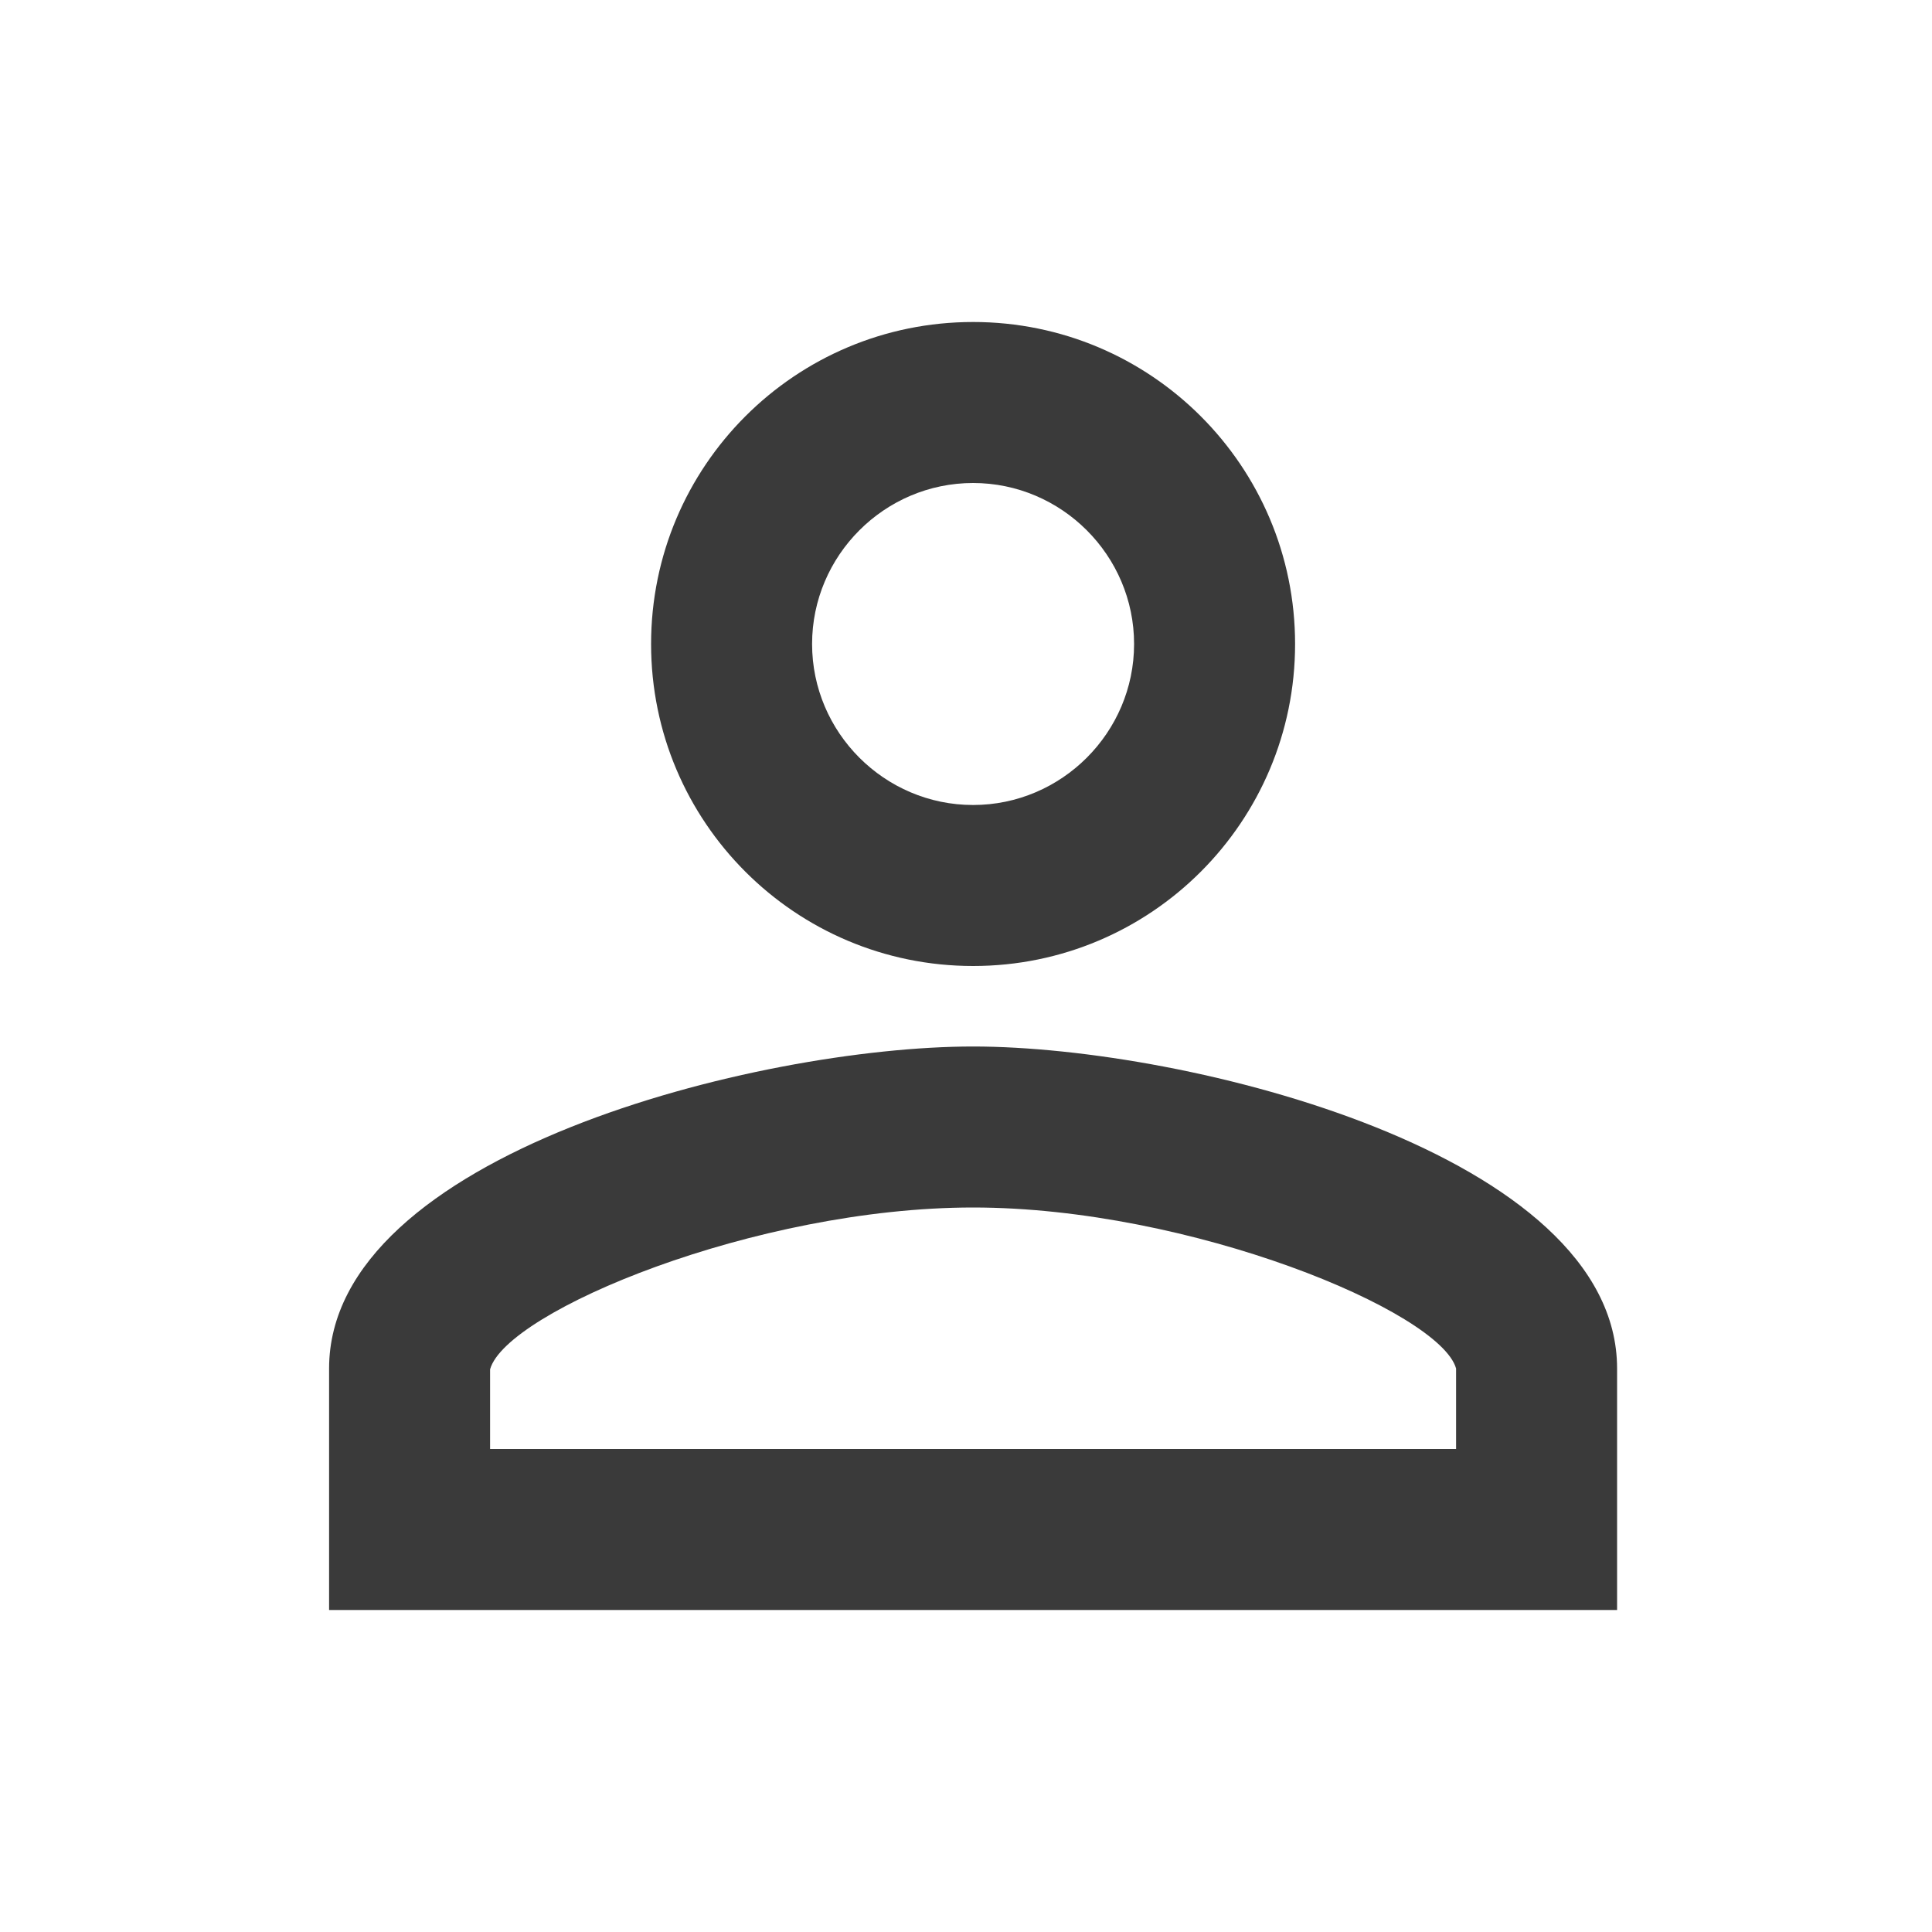 <svg xmlns="http://www.w3.org/2000/svg" height="24" width="24"><rect id="backgroundrect" width="100%" height="100%" x="0" y="0" fill="none" stroke="none"/><g class="currentLayer" style=""><title>Layer 1</title><path d="M0 0h24v24H0V0z" fill="none" id="svg_1"/><path d="M12.088,6 c1.1,0 2,0.9 2,2 s-0.9,2 -2,2 s-2,-0.9 -2,-2 s0.9,-2 2,-2 m0,9 c2.7,0 5.8,1.29 6,2 v1 H6.088 v-0.99 c0.2,-0.72 3.3,-2.01 6,-2.01 m0,-11 C9.878,4 8.088,5.79 8.088,8 s1.79,4 4,4 s4,-1.79 4,-4 s-1.79,-4 -4,-4 zm0,9 c-2.67,0 -8,1.34 -8,4 v3 h16 v-3 c0,-2.66 -5.33,-4 -8,-4 z" id="svg_2" class="selected" fill-opacity="1" fill="#3a3a3a"/></g></svg>